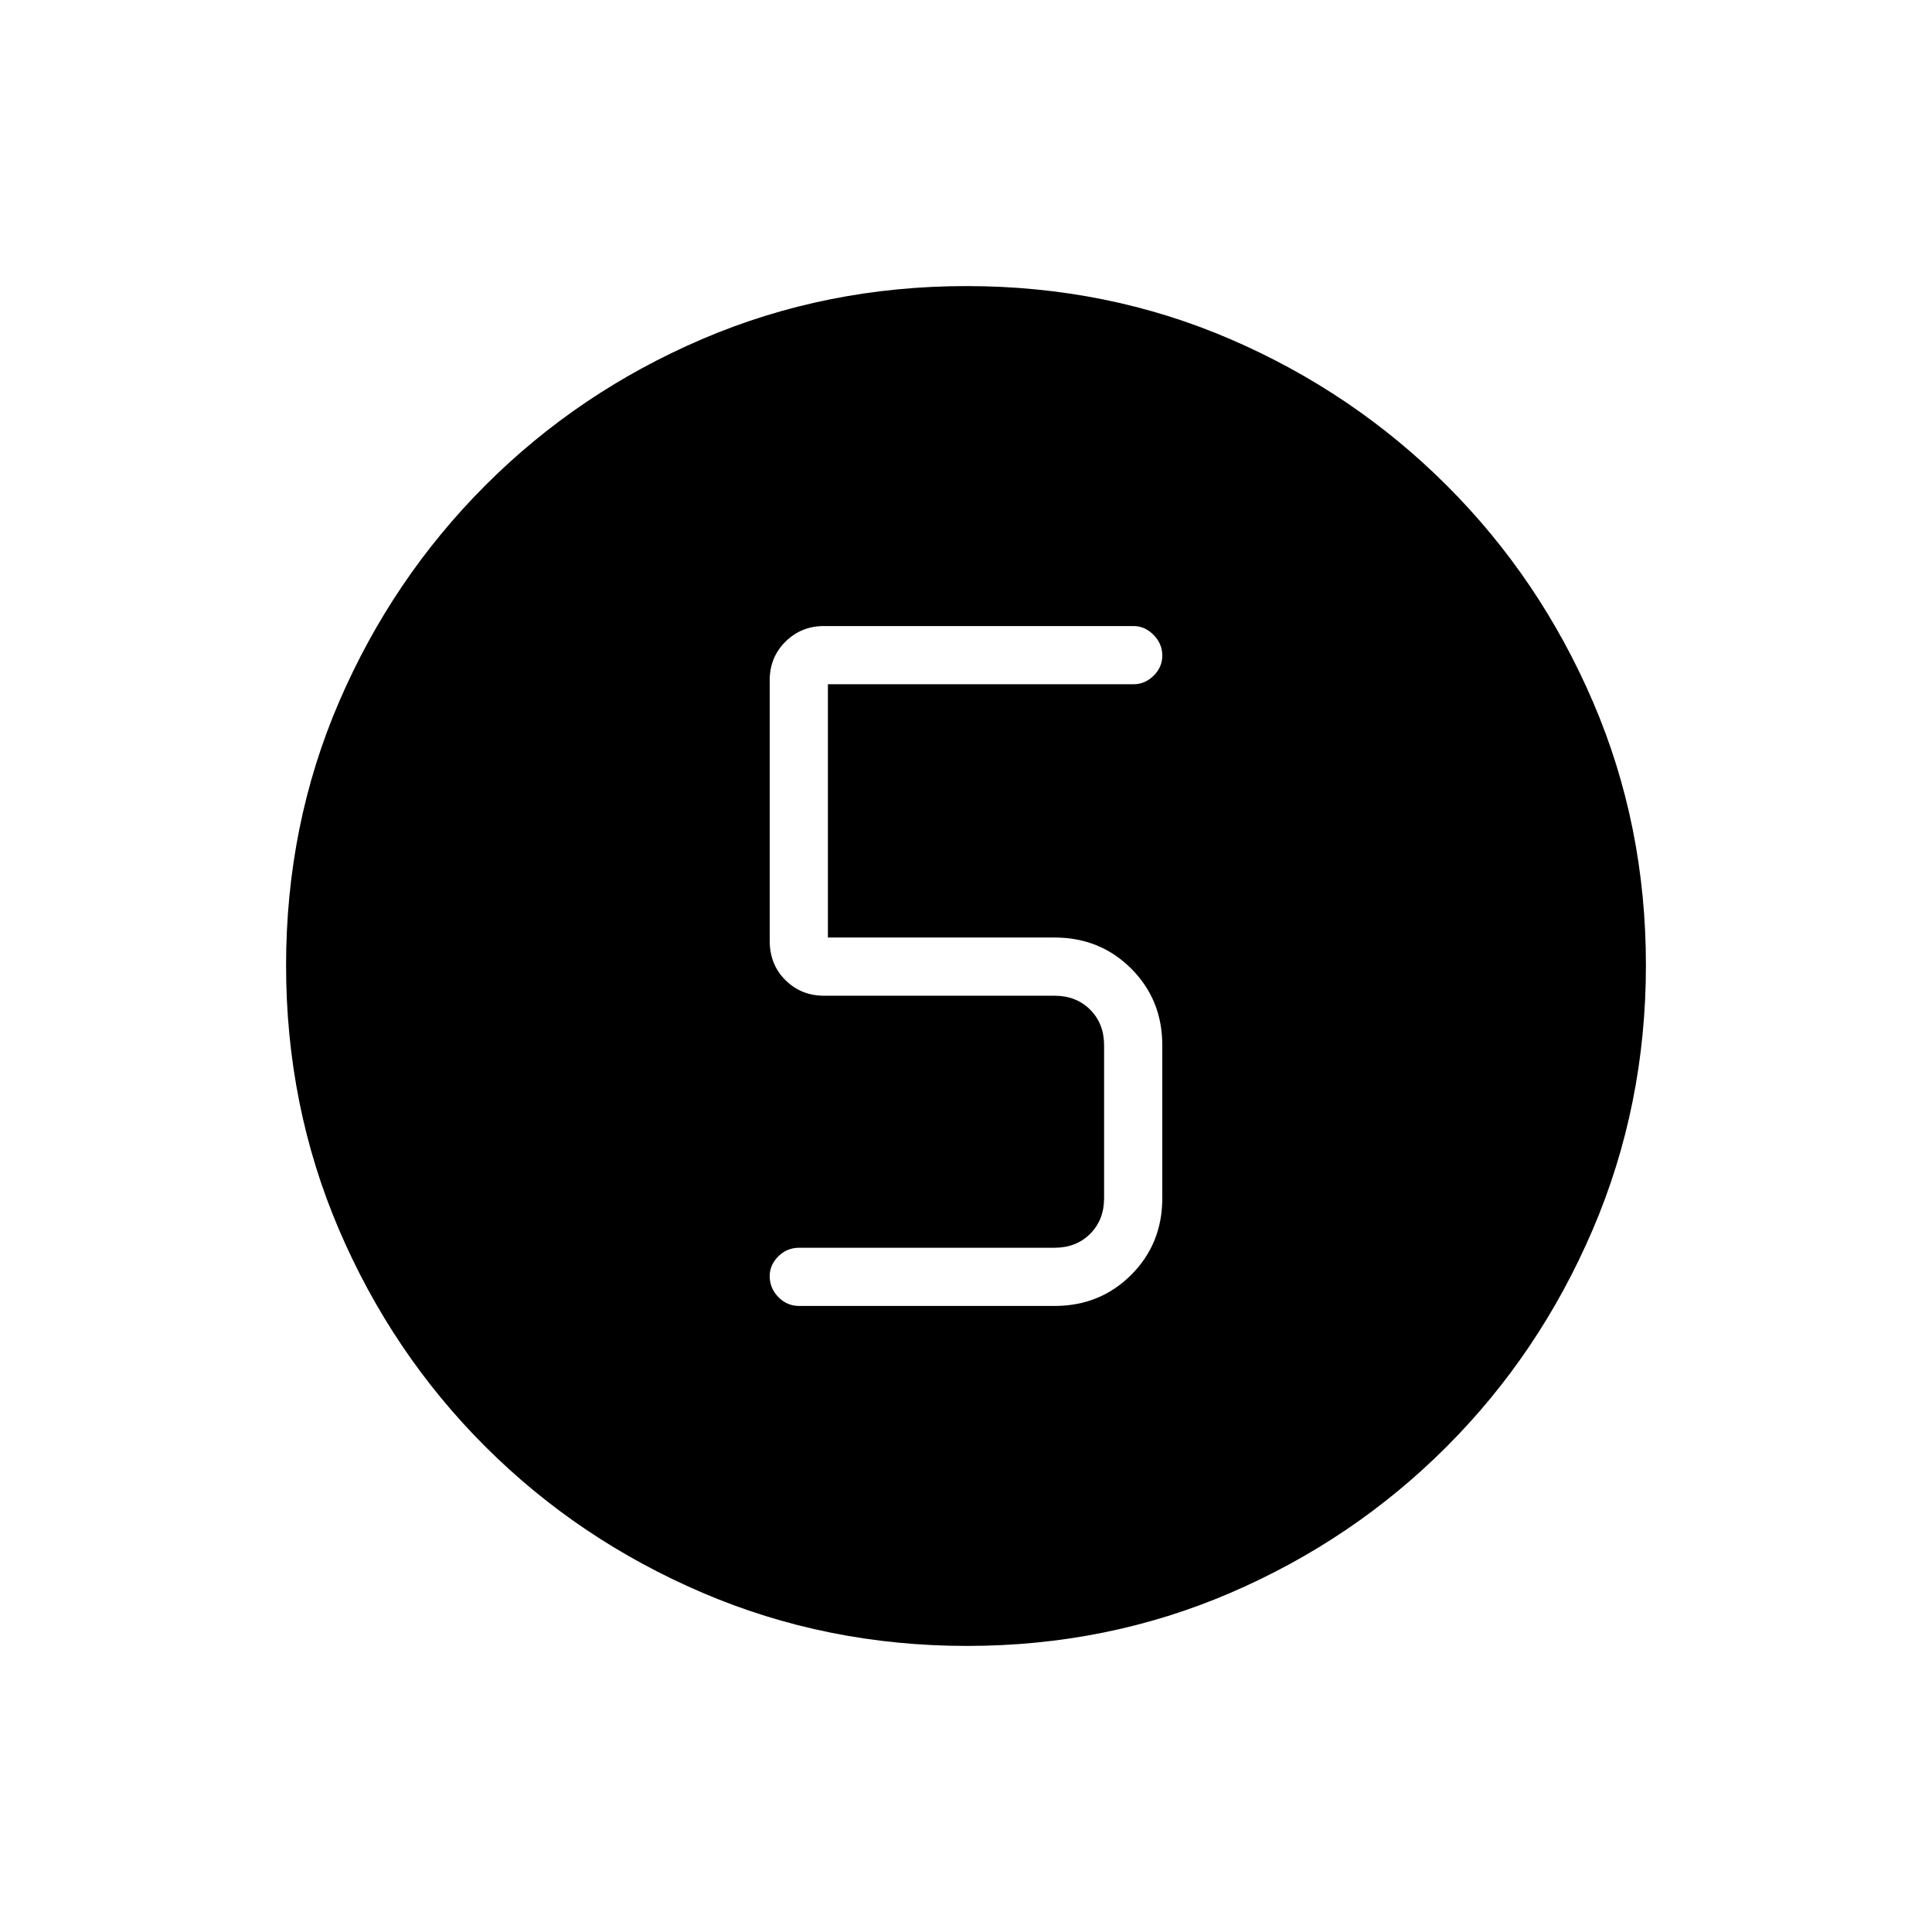 <svg xmlns="http://www.w3.org/2000/svg" height="20" viewBox="0 -960 960 960" width="20"><path d="M480.46-142.15q-69.67 0-131.34-26.39t-108.01-72.69q-46.34-46.31-72.65-107.75-26.31-61.44-26.31-131.3 0-69.93 26.39-131.1 26.39-61.17 72.69-107.51 46.31-46.34 107.75-72.65 61.44-26.31 131.3-26.31 69.93 0 131.1 26.39 61.17 26.39 107.51 72.69t72.65 107.51q26.31 61.21 26.31 130.8 0 69.67-26.39 131.34t-72.69 108.01q-46.3 46.34-107.51 72.65-61.21 26.31-130.8 26.31Zm-83.34-168.93H524q22.64 0 38.09-15.45 15.45-15.45 15.45-38.09v-76q0-22.63-15.45-38.08T524-494.15H411.38V-620h151.89q5.63 0 9.95-4.24 4.32-4.24 4.32-10.04 0-5.8-4.32-10.22-4.32-4.42-9.95-4.42H409.42q-11.3 0-19.13 7.76-7.83 7.76-7.83 19.19v129.4q0 11.87 7.83 19.6 7.83 7.74 19.13 7.74H524q10.77 0 17.69 6.92 6.93 6.93 6.93 17.69v76q0 10.77-6.93 17.7Q534.77-340 524-340H397.12q-6.07 0-10.37 4.27-4.29 4.27-4.29 9.82 0 5.99 4.29 10.41 4.3 4.42 10.37 4.42Z"/></svg>